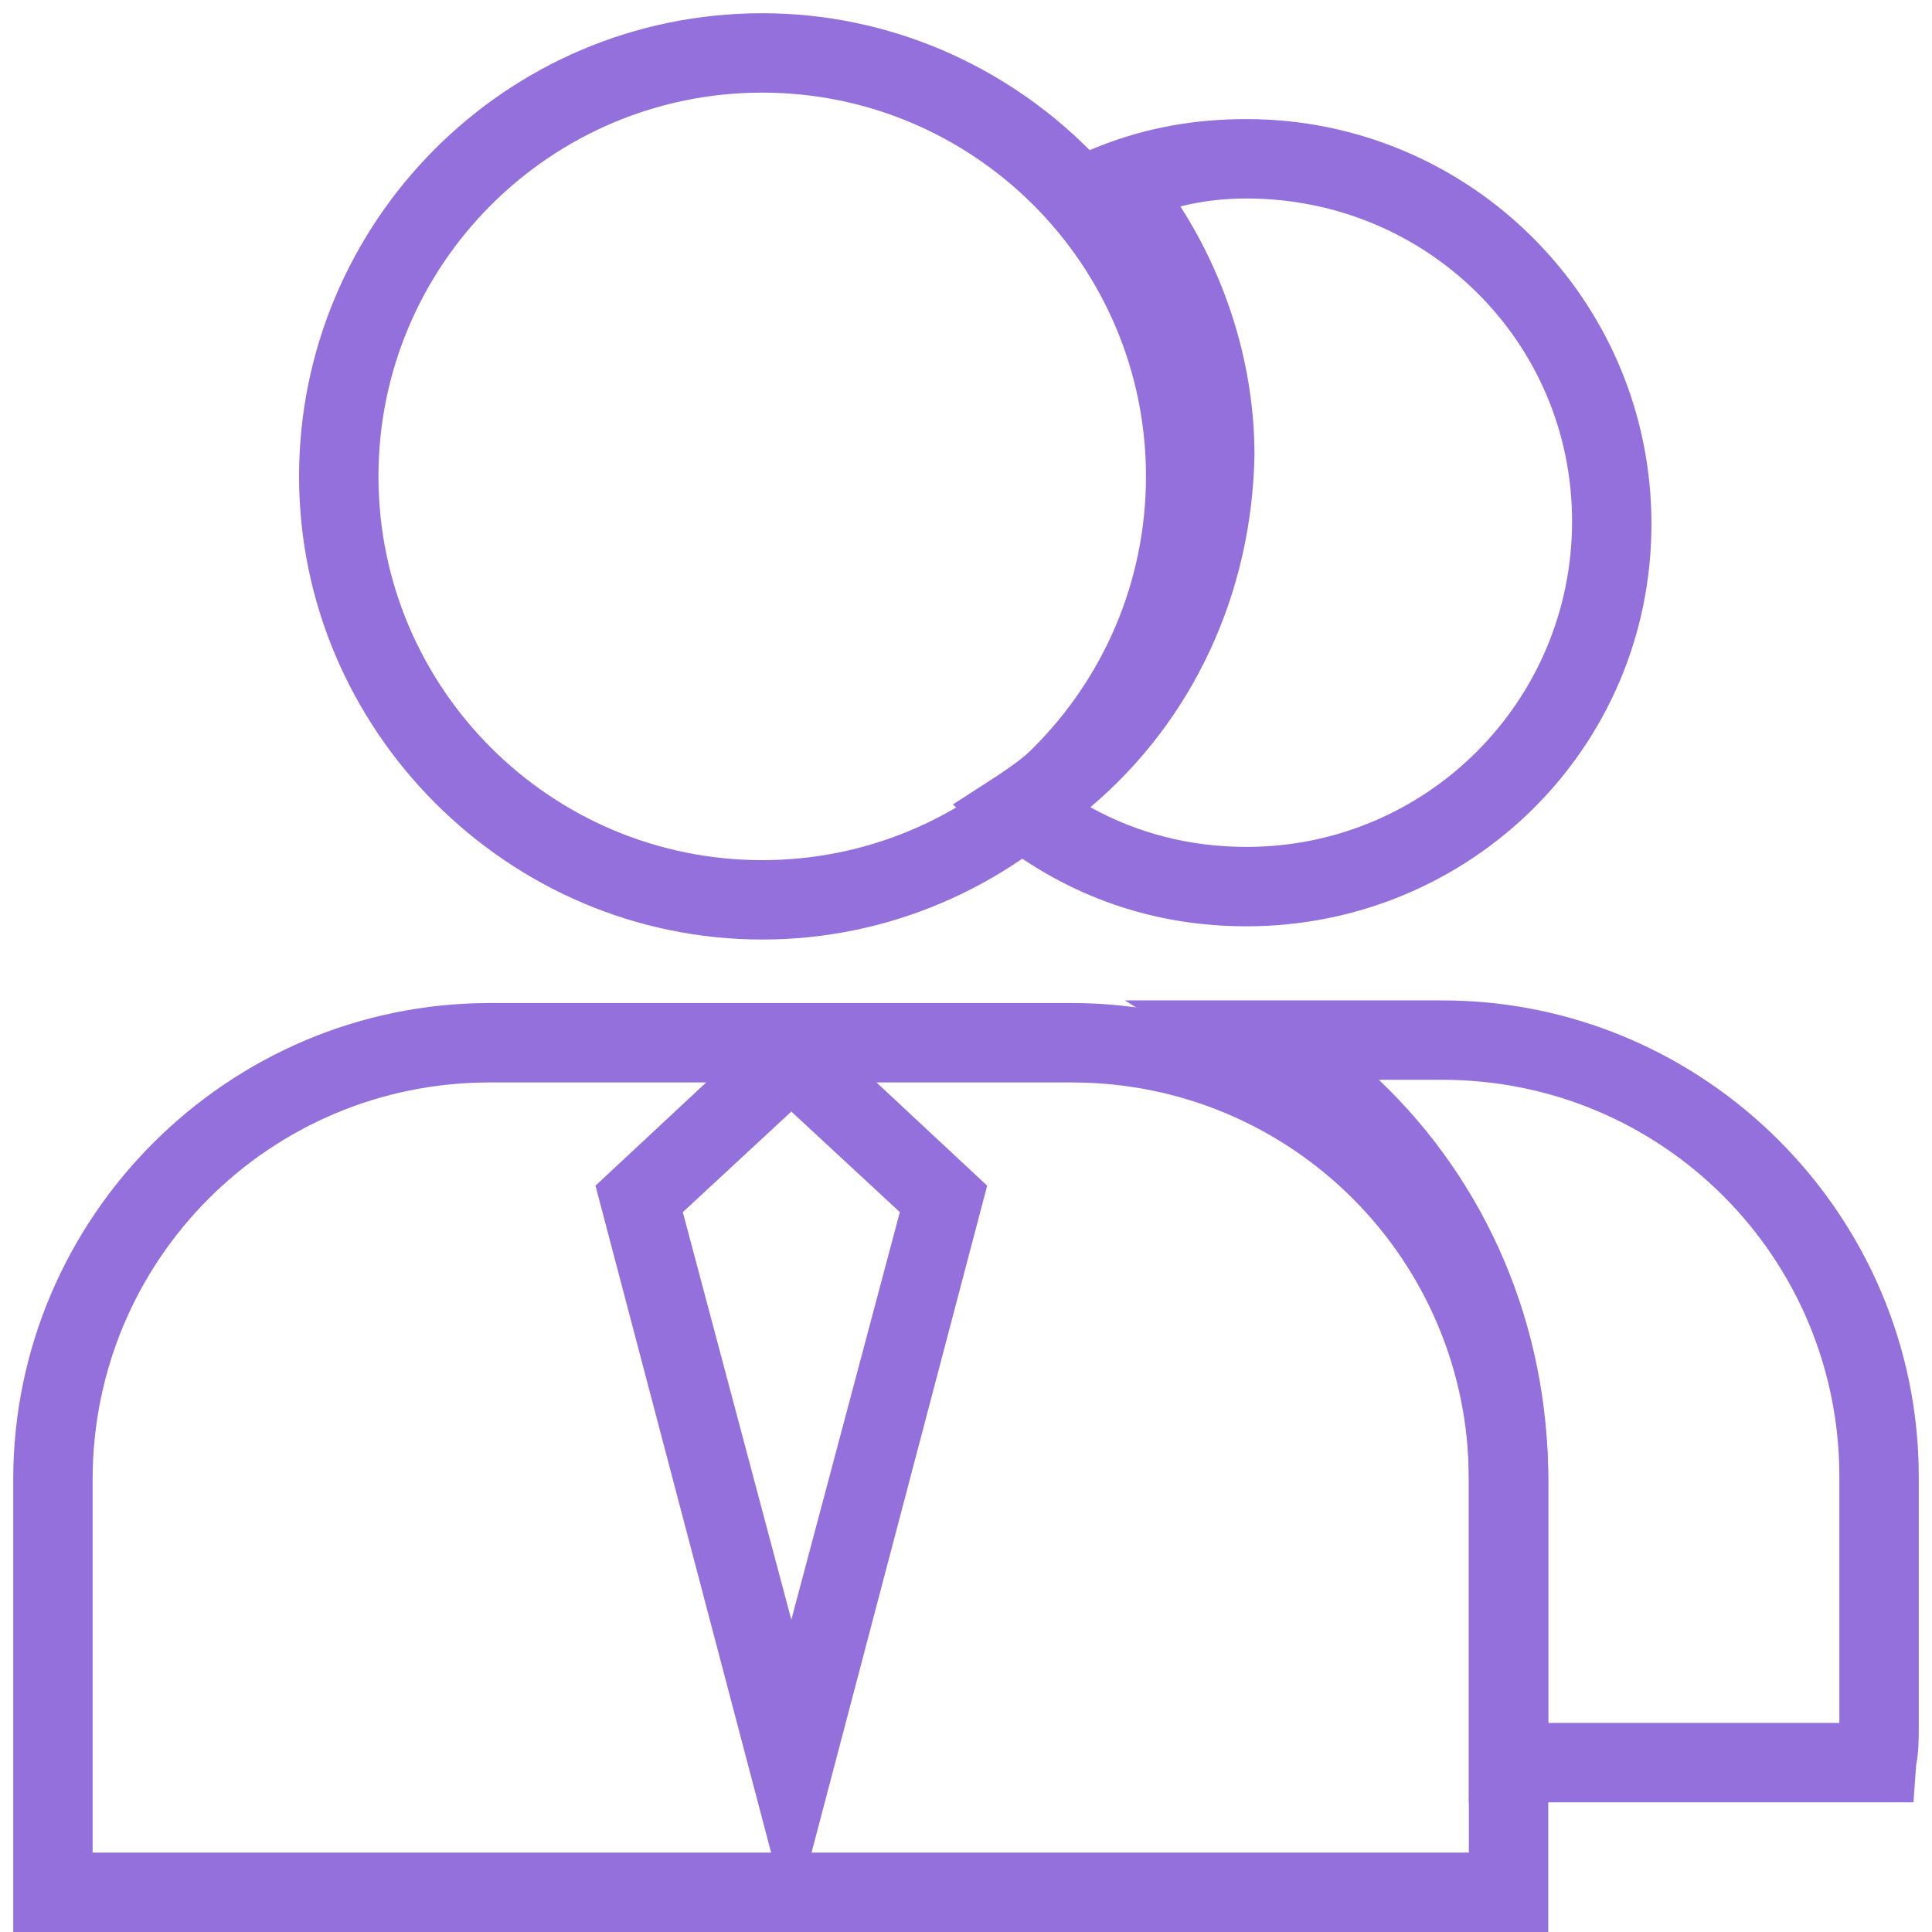 <svg t="1607261121856" class="icon" viewBox="0 0 1024 1024" version="1.1" xmlns="http://www.w3.org/2000/svg" p-id="8473" width="24" height="24"><path d="M660.69 490.959c-49.096 0-93.984-15.43-133.26-46.29l-22.444-18.236 23.847-15.43c57.512-37.874 92.581-100.997 92.581-169.732 0-47.693-16.833-93.984-47.693-130.455l-18.236-22.444 28.055-11.222c25.249-9.819 50.499-14.027 77.151-14.027 117.83 0 214.619 95.386 214.619 214.619S778.521 490.959 660.69 490.959z m-82.762-63.123c25.249 14.027 53.304 21.041 82.762 21.041 95.386 0 172.537-77.151 172.537-172.537S756.077 105.205 660.69 105.205c-12.625 0-23.847 1.403-35.068 4.208 25.249 39.277 39.277 85.567 39.277 131.858-1.403 72.942-32.263 140.274-86.97 186.564zM1014.181 955.266H778.521V784.132c0-88.373-44.888-168.329-119.233-214.619L596.164 530.236h168.329c138.871 0 252.493 113.622 252.493 252.493v131.858c0 7.014 0 14.027-1.403 21.041l-1.403 19.638z m-193.578-42.082h154.301v-130.455c0-116.427-93.984-210.411-210.411-210.411h-33.666c57.512 54.707 89.775 130.455 89.775 211.814v129.052z" fill="#9370DB" p-id="8474"></path><path d="M403.989 497.973c-134.663 0-245.479-110.816-245.479-245.479S267.923 7.014 403.989 7.014C538.652 7.014 649.468 117.83 649.468 252.493s-110.816 245.479-245.479 245.479z m0-448.877c-112.219 0-203.397 91.178-203.397 203.397s91.178 203.397 203.397 203.397S607.386 364.712 607.386 252.493 516.208 49.096 403.989 49.096zM820.603 1024H7.014V784.132c0-138.871 113.622-252.493 252.493-252.493h308.603c138.871 0 252.493 113.622 252.493 252.493V1024zM49.096 981.918h729.425V784.132c0-116.427-93.984-210.411-210.411-210.411H259.507c-116.427 0-210.411 93.984-210.411 210.411V981.918z" fill="#9370DB" p-id="8475"></path><path d="M419.419 1022.597L315.616 628.427l103.803-96.789 103.803 96.789-103.803 394.17z m-57.512-380.142l57.512 216.022 57.512-216.022-57.512-53.304-57.512 53.304z" fill="#9370DB" p-id="8476"></path></svg>